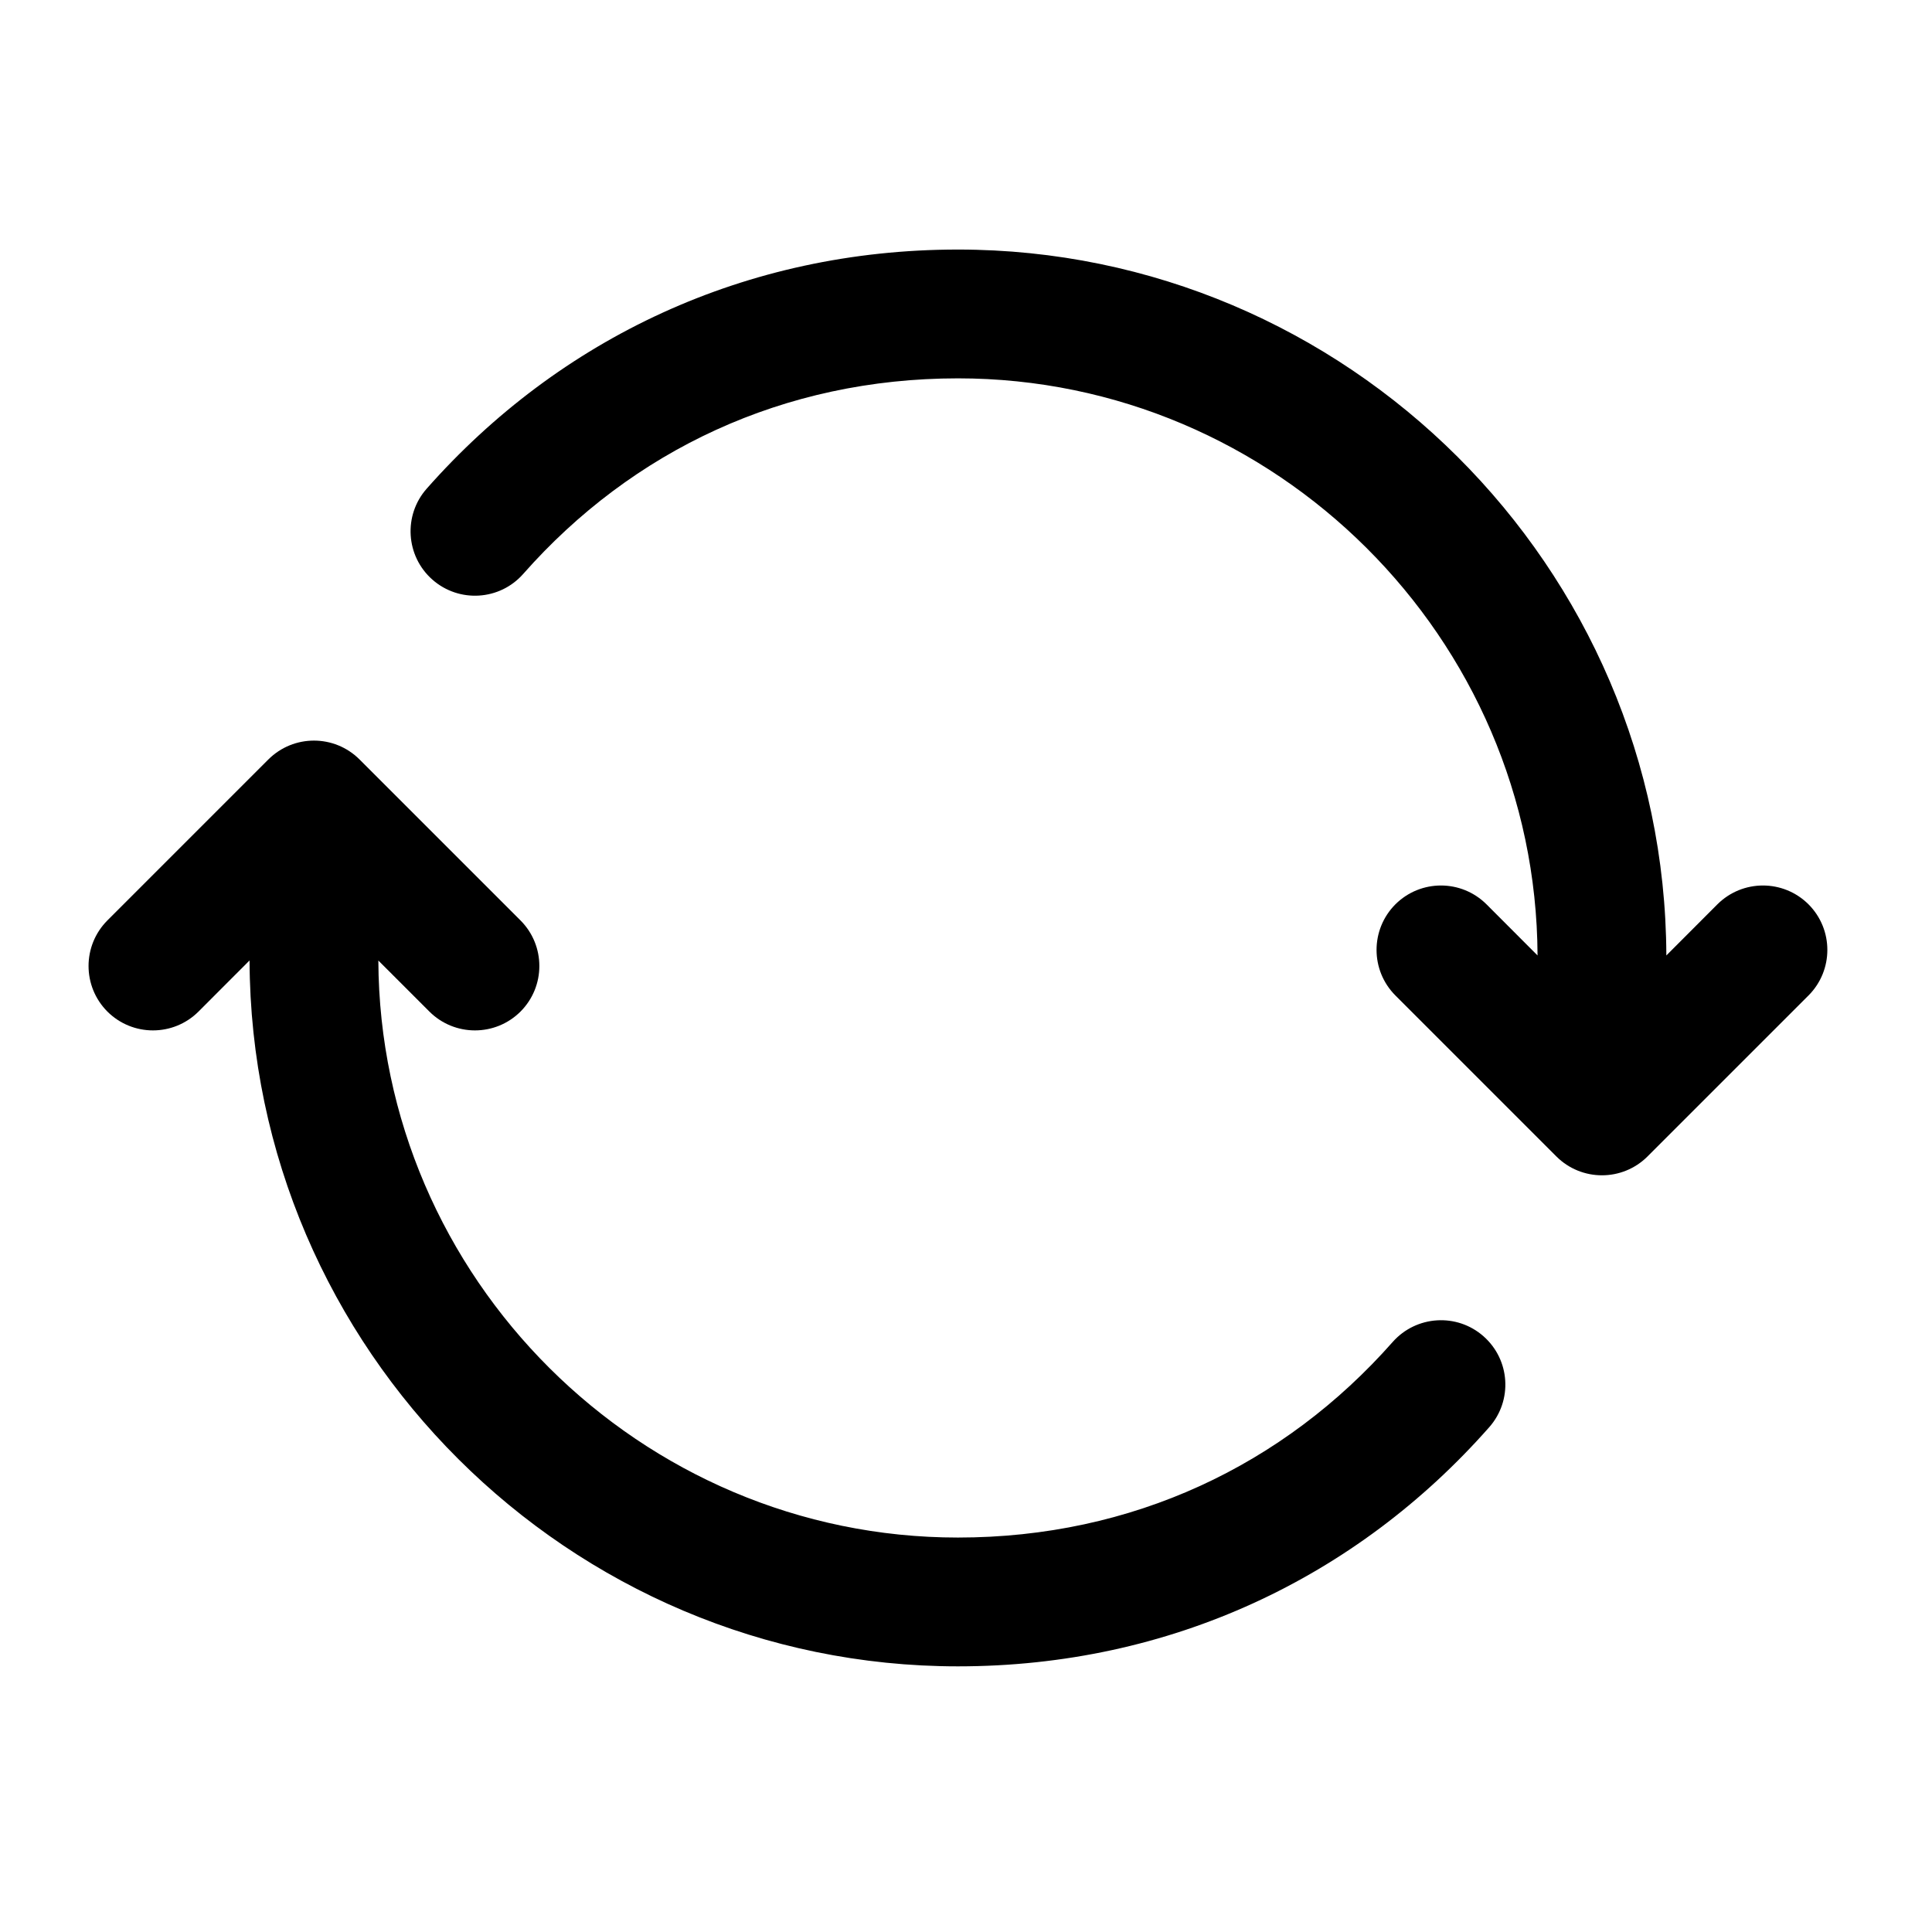 <svg width="24" height="24" viewBox="0 0 24 24" fill="none" xmlns="http://www.w3.org/2000/svg" data-karrot-ui-icon="true">
  <path d="M11.9 3.1C9.265 3.1 6.949 4.203 5.3 6.071C5.008 6.402 5.04 6.908 5.371 7.2C5.702 7.492 6.208 7.461 6.5 7.129C7.852 5.597 9.735 4.7 11.9 4.7C15.848 4.7 19.083 7.925 19.1 11.869L18.466 11.234C18.153 10.922 17.647 10.922 17.334 11.234C17.022 11.547 17.022 12.053 17.334 12.366L19.334 14.366C19.647 14.678 20.153 14.678 20.466 14.366L22.466 12.366C22.778 12.053 22.778 11.547 22.466 11.234C22.153 10.922 21.647 10.922 21.334 11.234L20.7 11.869C20.683 7.041 16.732 3.1 11.9 3.1Z" fill="currentColor"/>
  <path d="M3.1 11.931L2.466 12.566C2.153 12.878 1.647 12.878 1.334 12.566C1.022 12.253 1.022 11.747 1.334 11.434L3.334 9.434C3.647 9.122 4.153 9.122 4.466 9.434L6.466 11.434C6.778 11.747 6.778 12.253 6.466 12.566C6.153 12.878 5.647 12.878 5.334 12.566L4.7 11.932C4.717 15.875 7.952 19.1 11.9 19.1C14.065 19.1 15.948 18.203 17.3 16.671C17.593 16.34 18.098 16.308 18.429 16.6C18.761 16.893 18.792 17.398 18.5 17.729C16.852 19.598 14.535 20.7 11.9 20.7C7.069 20.7 3.117 16.759 3.1 11.931Z" fill="currentColor"/>
</svg>
